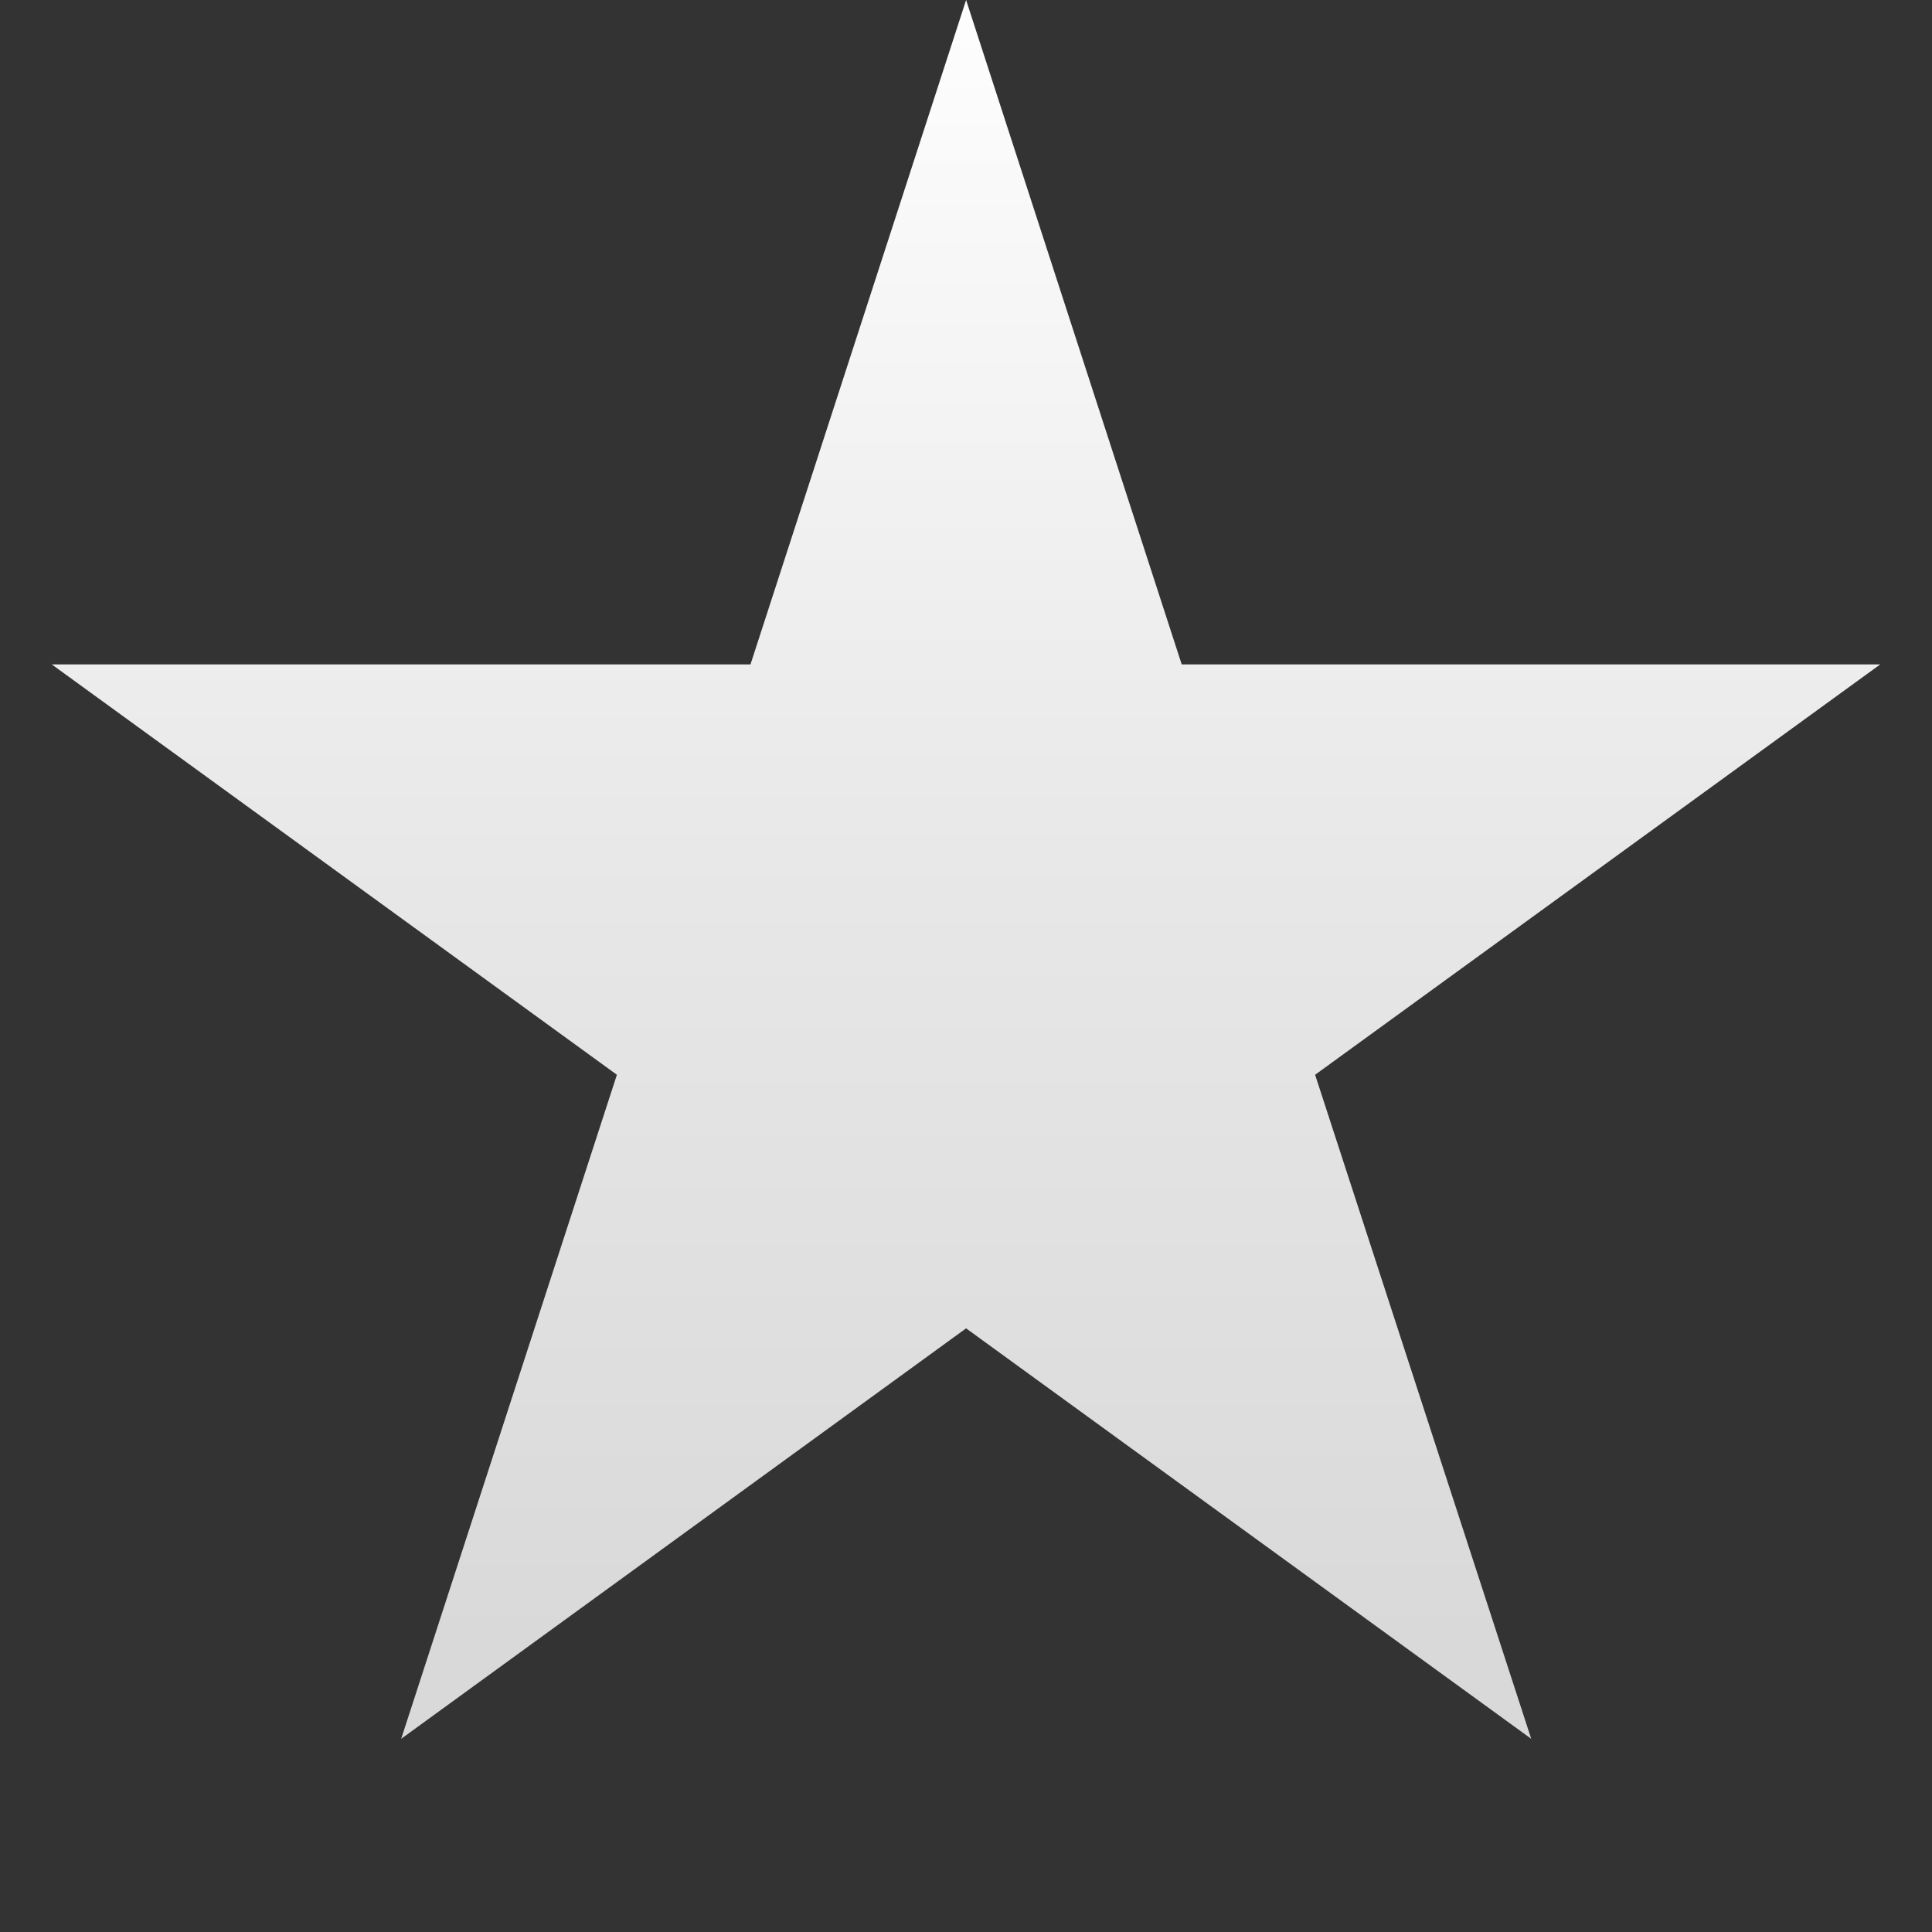 <?xml version="1.0" encoding="UTF-8"?>
<!DOCTYPE svg PUBLIC "-//W3C//DTD SVG 1.1 Tiny//EN" "http://www.w3.org/Graphics/SVG/1.1/DTD/svg11-tiny.dtd">
<svg baseProfile="tiny" height="20px" version="1.1" viewBox="0 0 20 20" width="20px" x="0px" xmlns="http://www.w3.org/2000/svg" xmlns:xlink="http://www.w3.org/1999/xlink" y="0px">
<rect x="0" y="0" width="20" height="20" fill="#333333" stroke="none"/>
<polygon fill="url(#SVGID_1_)" points="10.001,0 12.233,6.878 19.464,6.878 13.614,11.126 15.851,18 10.001,13.751 4.153,18   6.386,11.126 0.536,6.878 7.769,6.878 "/>
<rect fill="none" height="20" width="20"/>
<defs>
<linearGradient gradientUnits="userSpaceOnUse" id="SVGID_1_" x1="10.001" x2="10.001" y1="17" y2="-0.528">
<stop offset="0" style="stop-color:#D9D9D9"/>
<stop offset="0.441" style="stop-color:#E7E7E7"/>
<stop offset="1" style="stop-color:#FFFFFF"/>
</linearGradient>
</defs>
</svg>
